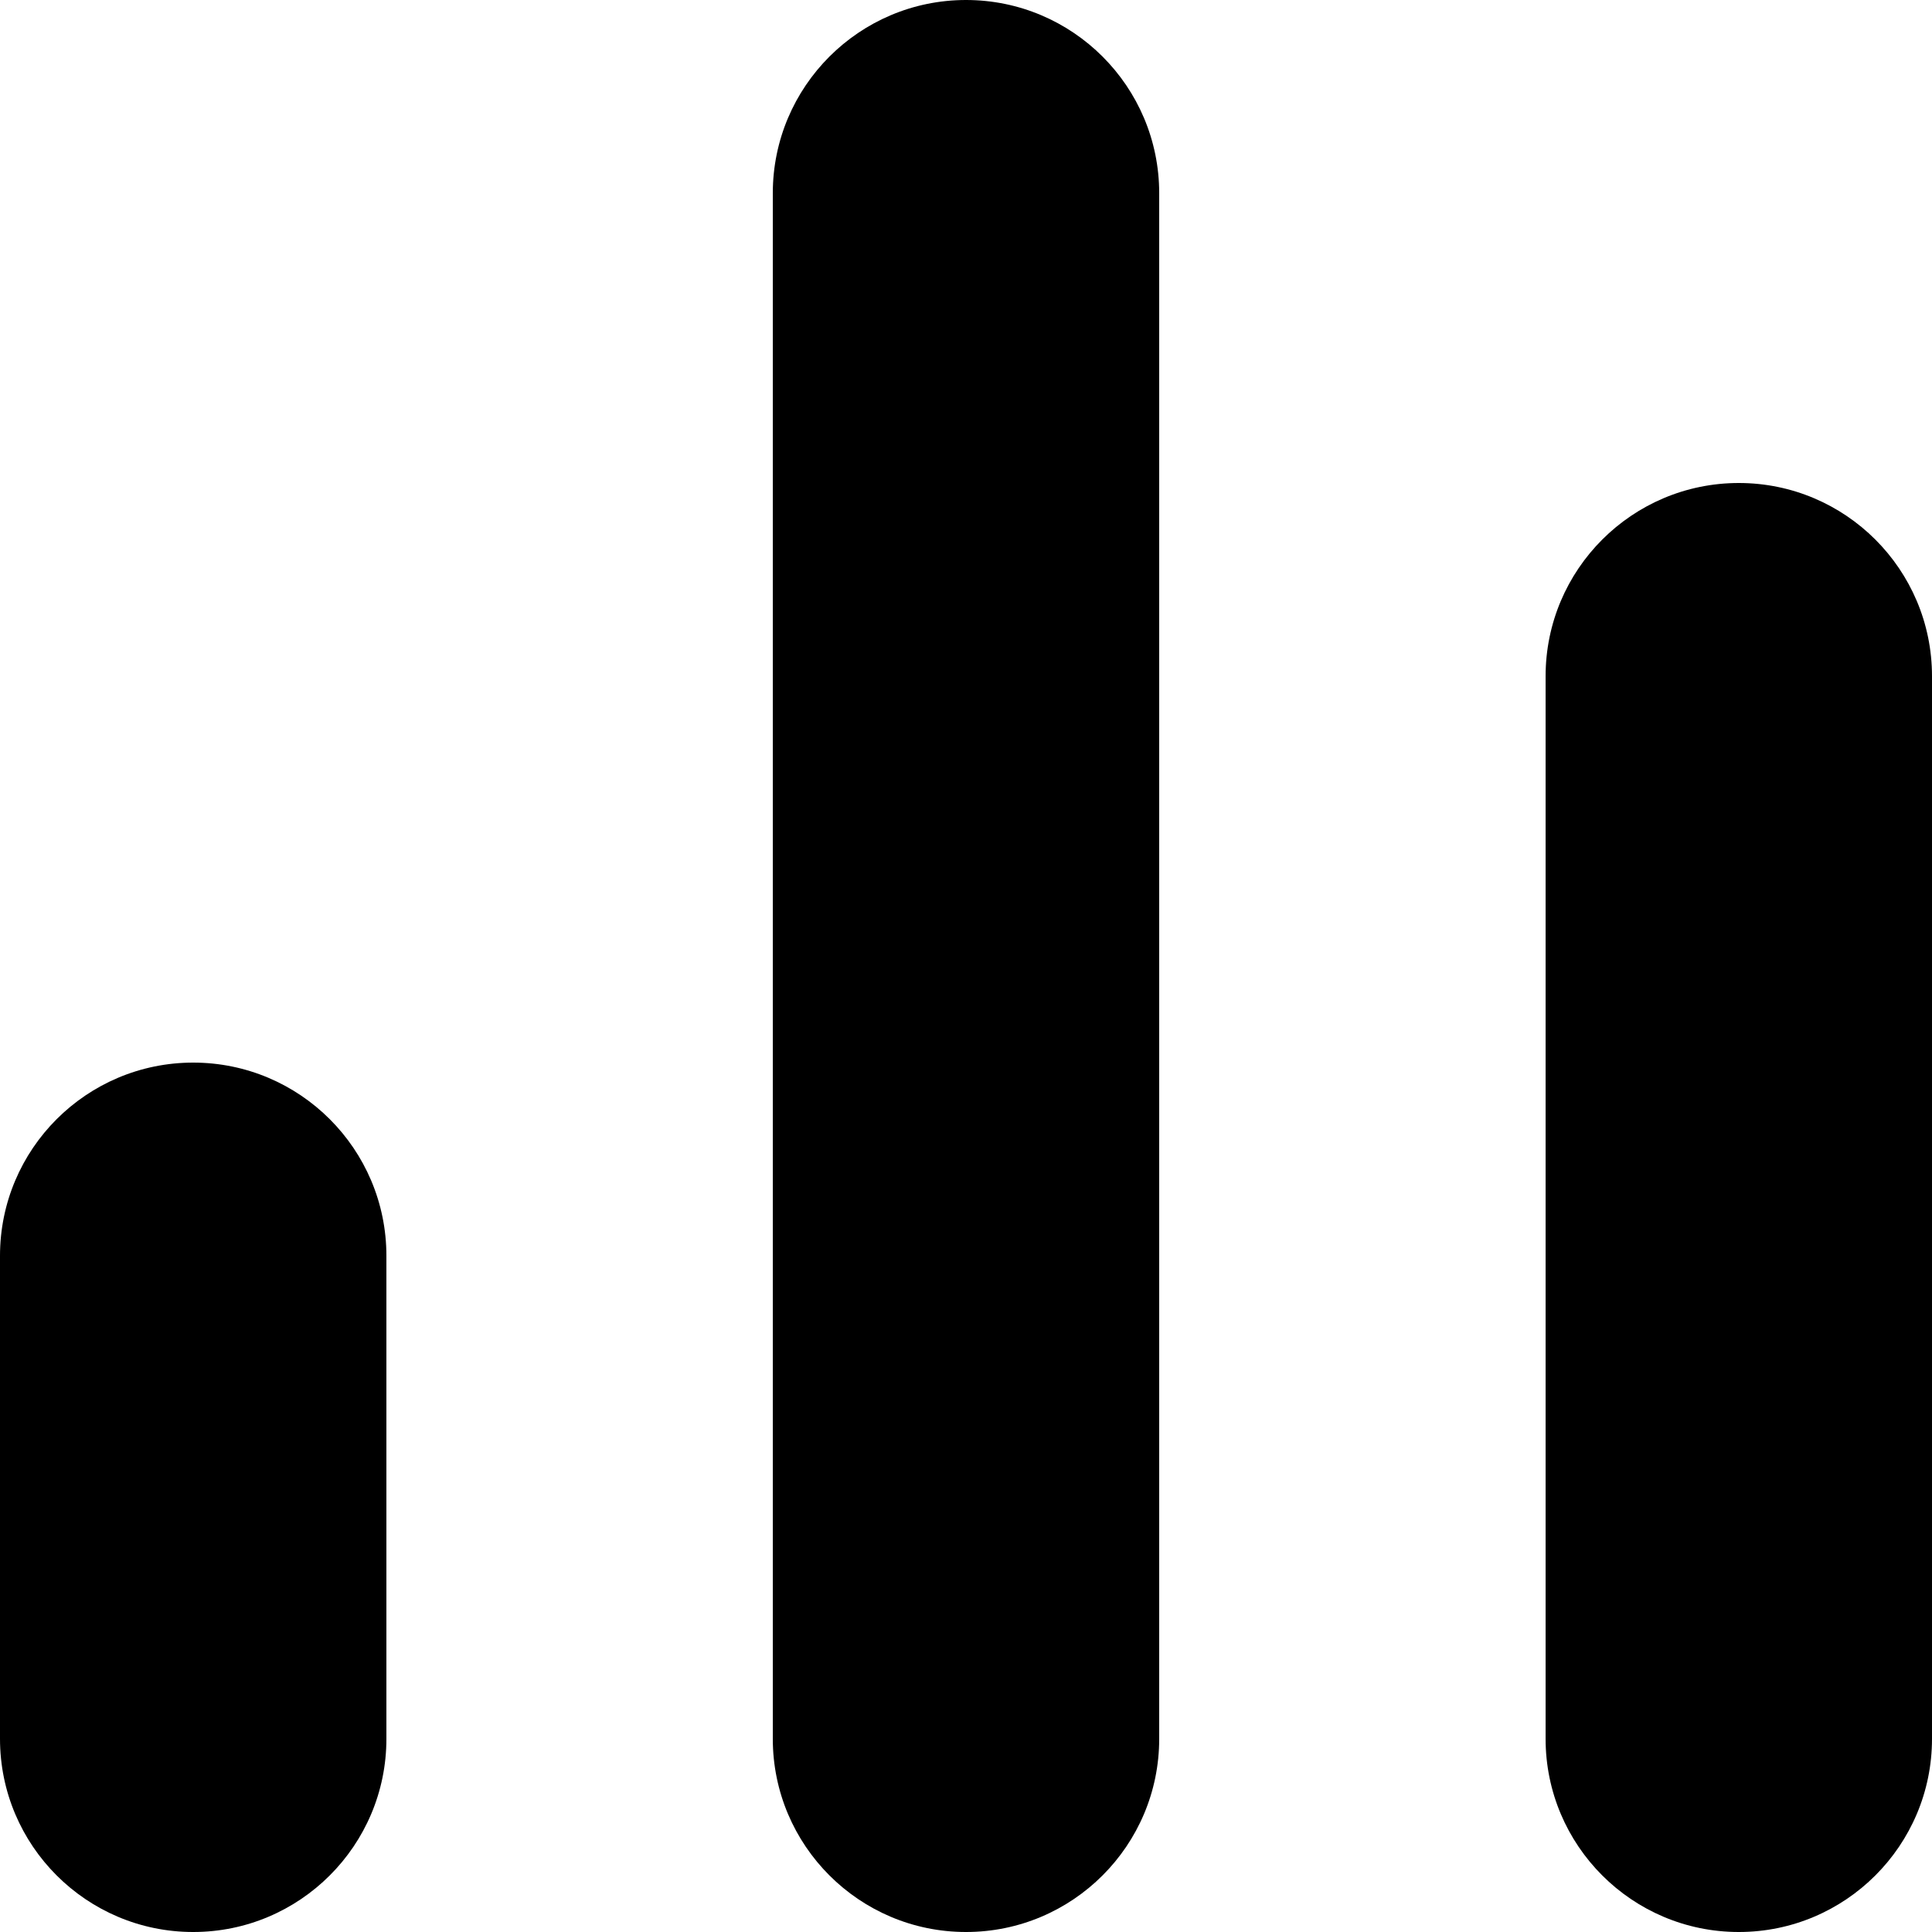 <svg viewBox="0 0 10 10" fill="none" xmlns="http://www.w3.org/2000/svg">
<path d="M4 1C4 0.448 4.448 0 5 0C5.552 0 6 0.448 6 1V9C6 9.552 5.552 10 5 10C4.448 10 4 9.552 4 9V1Z" fill="evenodd"/>
<path d="M0 6.5C0 5.948 0.448 5.5 1 5.5C1.552 5.5 2 5.948 2 6.5V9C2 9.552 1.552 10 1 10C0.448 10 0 9.552 0 9V6.5Z" fill="evenodd"/>
<path d="M9 2.5C8.448 2.5 8 2.948 8 3.5V9C8 9.552 8.448 10 9 10C9.552 10 10 9.552 10 9V3.5C10 2.948 9.552 2.5 9 2.5Z" fill="evenodd"/>
</svg>
